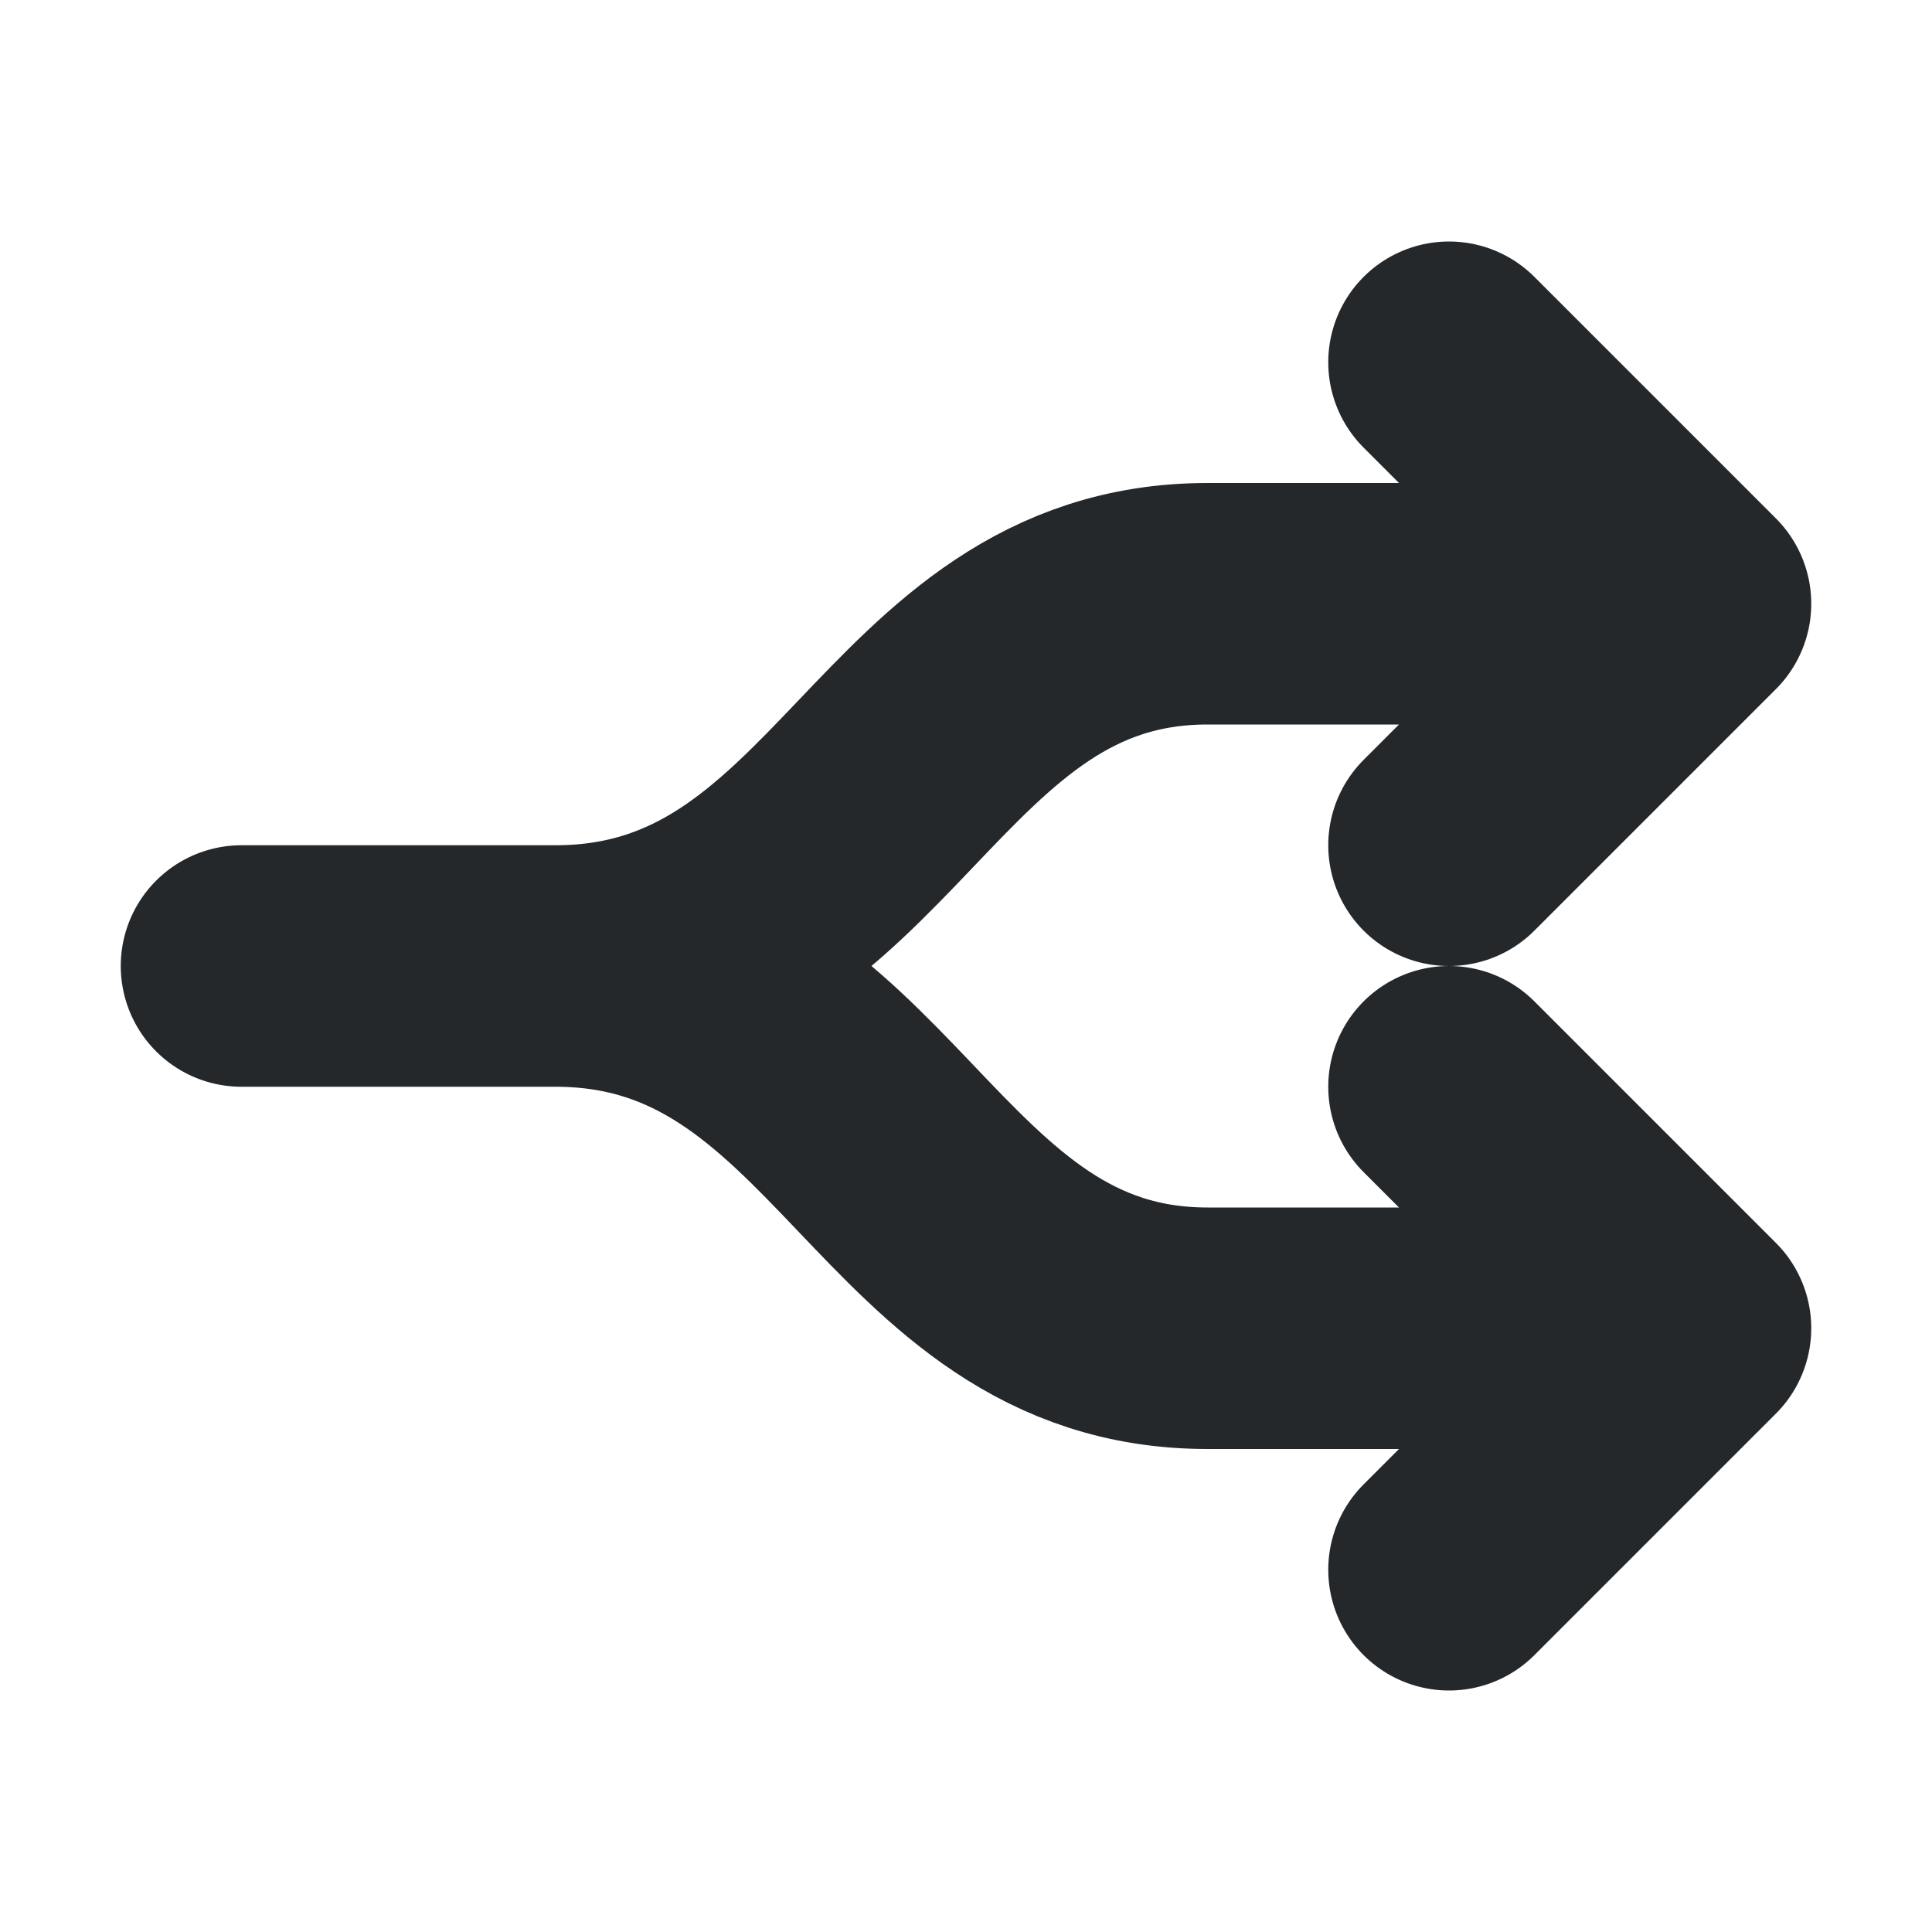 <svg width="16" height="16" viewBox="0 0 16 16" fill="none" xmlns="http://www.w3.org/2000/svg">
<path d="M14 5H10C7.497 5 7.175 8 4.6 8M14 5L12 7M14 5L12 3M4.6 8H2M4.6 8C7.175 8 7.497 11 10 11H14M14 11L12 13M14 11L12 9" stroke="#24282B" stroke-width="2" stroke-linecap="round" stroke-linejoin="round"/>
</svg>
